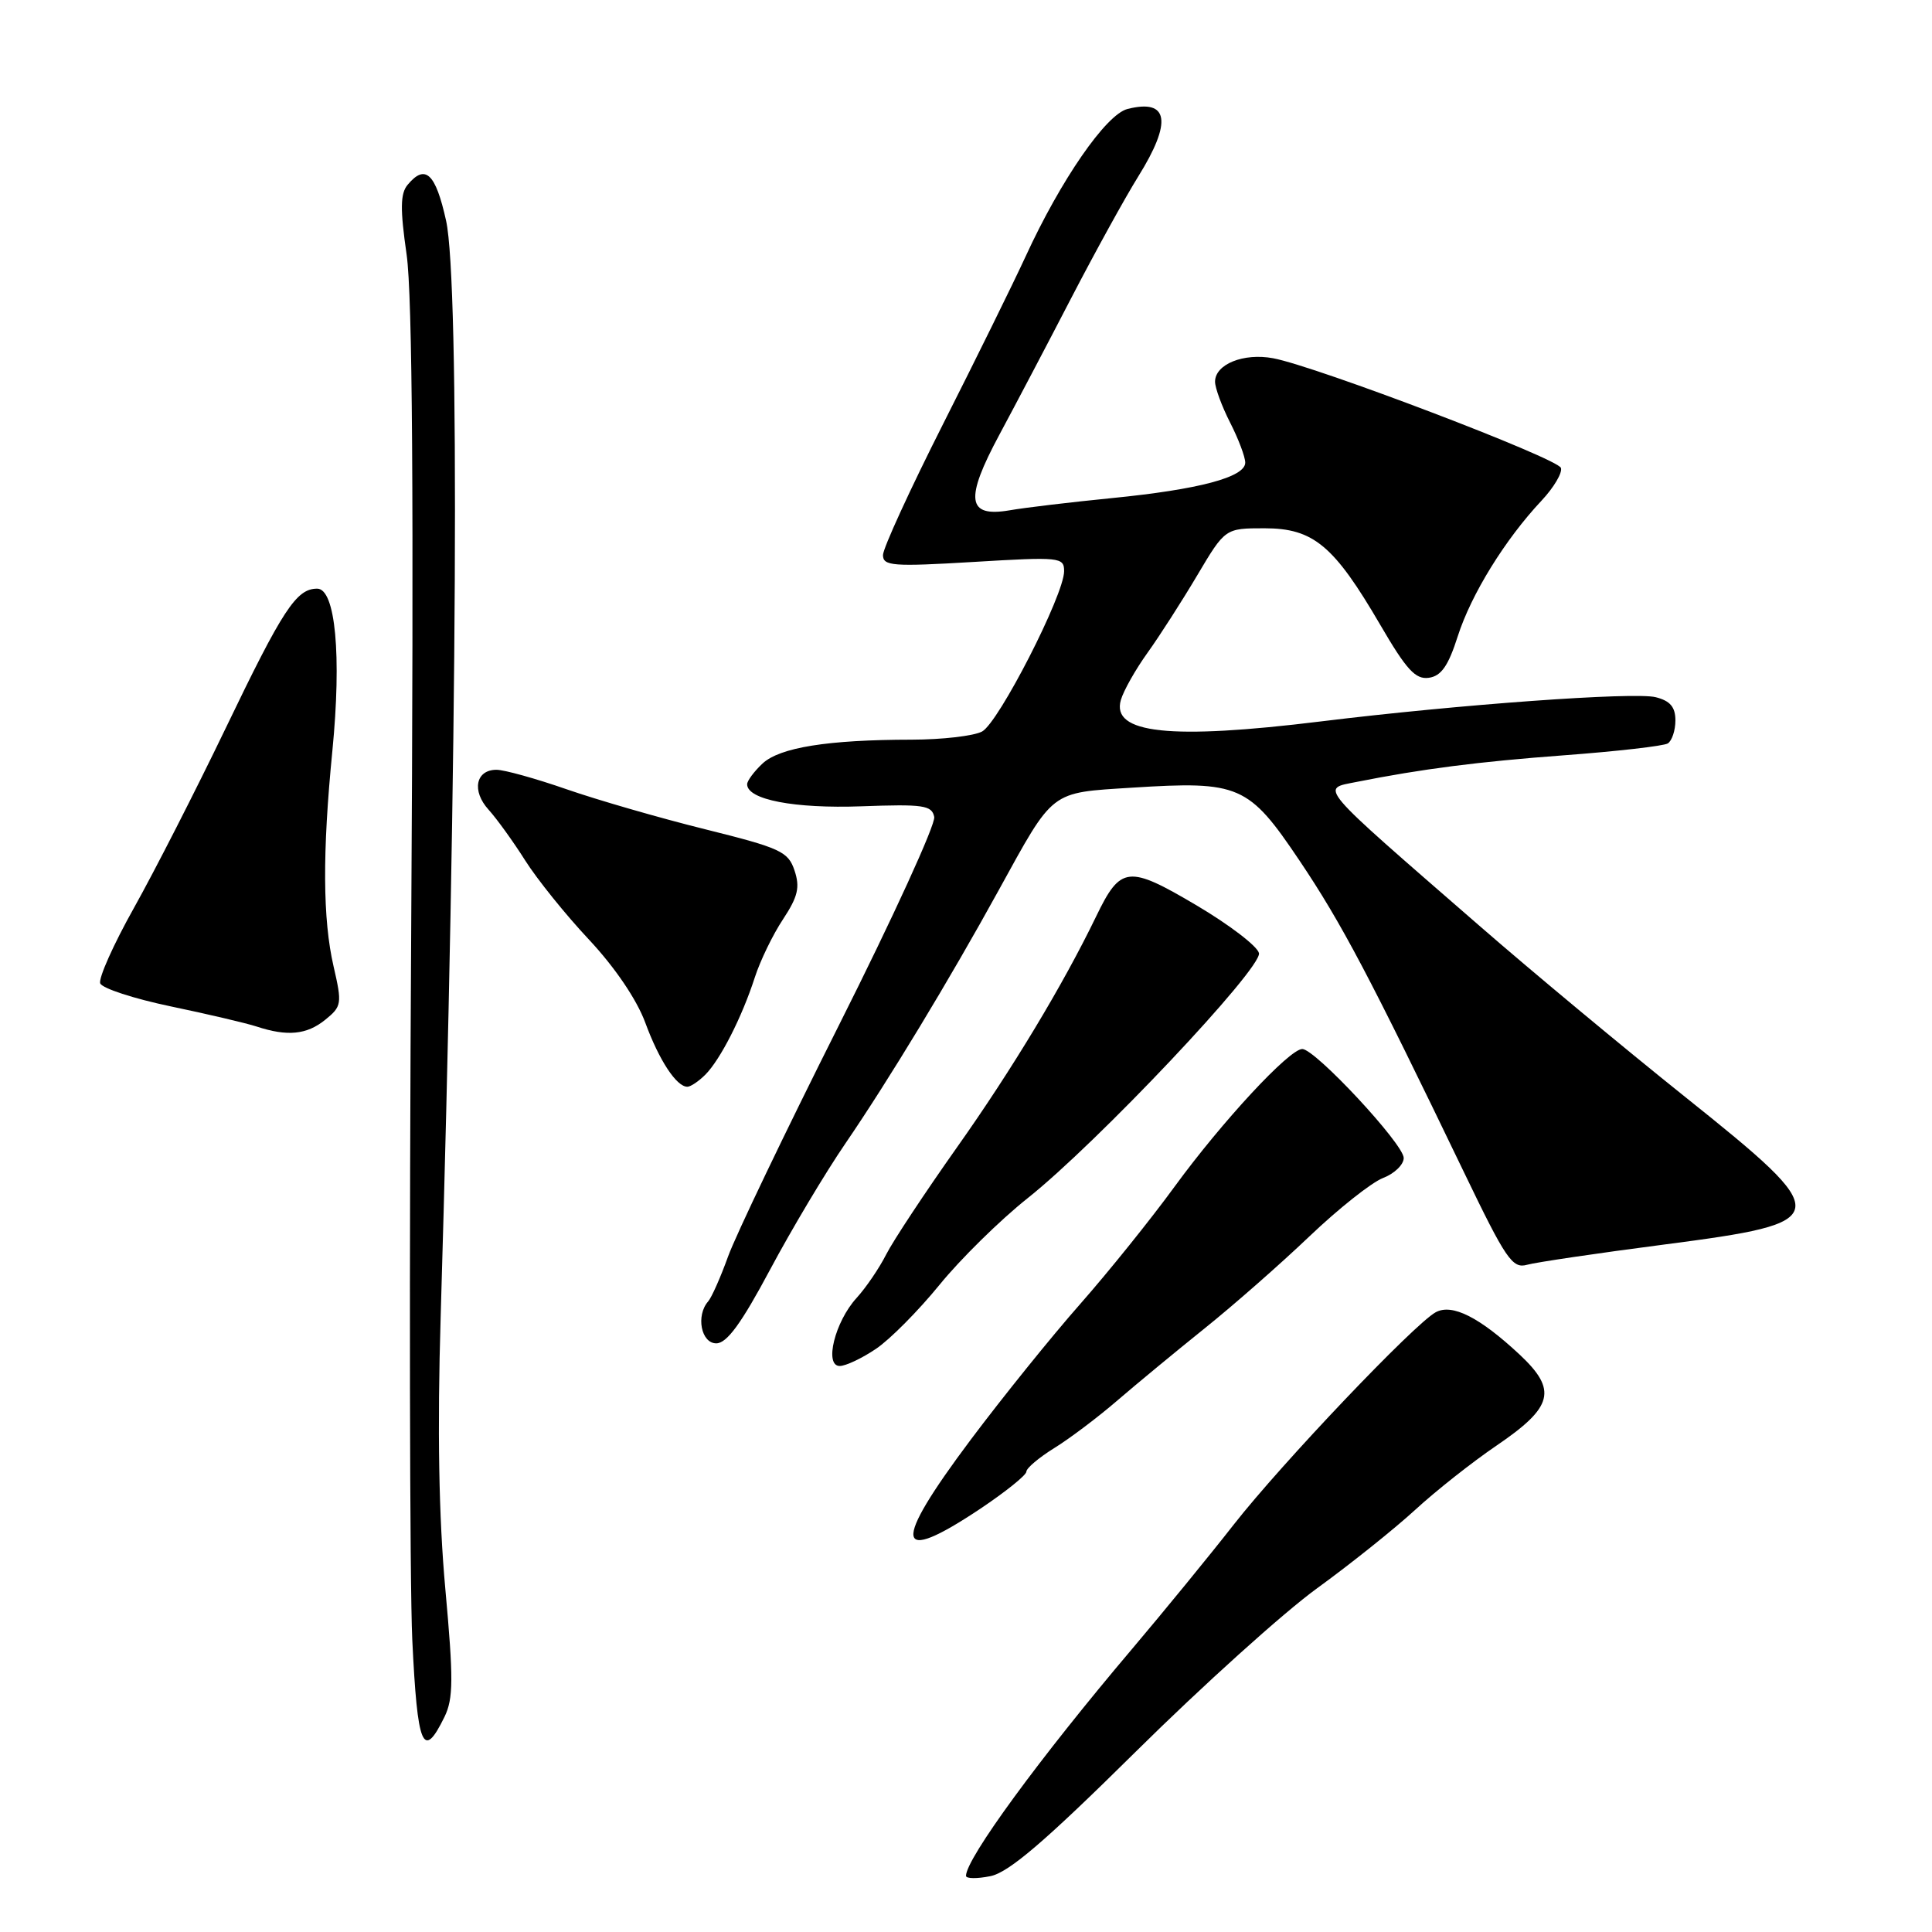 <?xml version="1.0" encoding="UTF-8" standalone="no"?>
<!DOCTYPE svg PUBLIC "-//W3C//DTD SVG 1.1//EN" "http://www.w3.org/Graphics/SVG/1.1/DTD/svg11.dtd" >
<svg xmlns="http://www.w3.org/2000/svg" xmlns:xlink="http://www.w3.org/1999/xlink" version="1.1" viewBox="0 0 256 256">
 <g >
 <path fill="currentColor"
d=" M 150.48 232.12 C 159.29 223.40 170.10 213.66 174.50 210.47 C 178.90 207.28 184.75 202.60 187.50 200.08 C 190.25 197.55 195.10 193.72 198.28 191.56 C 205.83 186.43 206.39 184.20 201.35 179.48 C 196.05 174.54 192.42 172.70 190.24 173.88 C 187.41 175.42 169.84 193.89 163.49 202.00 C 160.27 206.12 154.19 213.55 150.00 218.50 C 137.77 232.93 128.00 246.28 128.00 248.56 C 128.00 248.94 129.46 248.96 131.23 248.60 C 133.66 248.12 138.47 244.00 150.48 232.12 Z  M 58.90 227.49 C 60.08 225.06 60.09 222.45 59.01 210.56 C 58.14 201.03 57.94 189.42 58.39 174.50 C 60.61 99.58 60.92 37.39 59.11 29.25 C 57.72 22.95 56.35 21.67 54.01 24.49 C 53.04 25.65 53.01 27.70 53.88 33.74 C 54.65 39.16 54.84 65.90 54.49 122.50 C 54.21 167.05 54.28 209.70 54.63 217.29 C 55.31 231.53 56.05 233.32 58.90 227.49 Z  M 129.89 199.92 C 133.25 197.67 136.00 195.46 136.00 195.00 C 136.00 194.54 137.66 193.14 139.69 191.88 C 141.72 190.63 145.50 187.78 148.08 185.55 C 150.67 183.32 155.87 179.03 159.64 176.00 C 163.41 172.98 169.65 167.50 173.51 163.82 C 177.36 160.15 181.75 156.67 183.26 156.09 C 184.76 155.52 186.00 154.32 186.00 153.44 C 186.00 151.60 174.27 139.00 172.56 139.00 C 170.84 139.00 161.94 148.60 155.62 157.26 C 152.51 161.53 146.89 168.52 143.13 172.79 C 139.36 177.06 132.85 185.14 128.64 190.75 C 118.11 204.80 118.48 207.53 129.89 199.92 Z  M 116.07 178.73 C 117.92 177.49 121.70 173.67 124.47 170.27 C 127.24 166.86 132.49 161.69 136.15 158.78 C 145.38 151.45 167.21 128.32 166.82 126.30 C 166.64 125.40 162.92 122.55 158.54 119.96 C 149.49 114.61 148.49 114.72 145.25 121.42 C 140.85 130.52 134.09 141.74 126.79 152.05 C 122.55 158.05 118.33 164.43 117.42 166.23 C 116.51 168.03 114.75 170.62 113.49 172.00 C 110.63 175.14 109.18 181.00 111.27 181.00 C 112.06 181.00 114.22 179.98 116.07 178.73 Z  M 102.03 168.25 C 104.89 162.89 109.39 155.35 112.03 151.50 C 117.70 143.21 125.82 129.81 132.31 118.00 C 139.71 104.56 139.04 105.07 150.01 104.37 C 164.24 103.47 165.44 103.99 172.19 114.03 C 177.76 122.32 181.50 129.40 193.99 155.34 C 199.54 166.87 200.40 168.13 202.34 167.59 C 203.53 167.26 211.70 166.05 220.49 164.91 C 243.17 161.96 243.26 161.32 223.28 145.34 C 215.18 138.86 202.91 128.66 196.03 122.67 C 174.20 103.69 174.95 104.57 179.75 103.61 C 188.44 101.88 195.88 100.93 207.24 100.08 C 214.24 99.56 220.43 98.85 220.99 98.51 C 221.54 98.16 222.00 96.79 222.00 95.46 C 222.00 93.68 221.30 92.86 219.38 92.38 C 216.53 91.67 193.26 93.35 175.04 95.59 C 155.05 98.05 147.22 97.21 148.52 92.75 C 148.88 91.51 150.47 88.70 152.05 86.50 C 153.63 84.30 156.59 79.69 158.63 76.25 C 162.34 70.00 162.34 70.00 167.56 70.00 C 174.04 70.00 176.76 72.28 182.90 82.81 C 186.36 88.75 187.56 90.06 189.33 89.81 C 190.97 89.58 191.91 88.23 193.16 84.31 C 194.94 78.75 199.43 71.48 204.26 66.34 C 205.89 64.60 207.05 62.64 206.83 62.00 C 206.41 60.73 174.44 48.55 168.70 47.47 C 164.78 46.74 161.00 48.26 161.00 50.58 C 161.00 51.40 161.90 53.84 163.00 56.00 C 164.10 58.16 165.00 60.54 165.00 61.30 C 165.00 63.23 158.86 64.86 147.33 66.00 C 141.92 66.54 135.82 67.26 133.77 67.62 C 128.13 68.58 127.81 66.18 132.44 57.57 C 134.53 53.68 138.81 45.55 141.94 39.50 C 145.08 33.45 149.07 26.20 150.82 23.39 C 155.35 16.12 154.86 13.06 149.40 14.44 C 146.56 15.15 140.55 23.85 135.89 34.00 C 134.24 37.58 129.32 47.57 124.95 56.21 C 120.58 64.86 117.00 72.66 117.00 73.55 C 117.00 75.00 118.30 75.10 129.00 74.46 C 140.48 73.77 141.00 73.83 141.00 75.69 C 141.00 78.82 132.33 95.75 130.13 96.93 C 129.03 97.52 124.84 98.00 120.82 98.01 C 109.70 98.02 103.33 99.04 101.04 101.17 C 99.92 102.22 99.00 103.46 99.00 103.92 C 99.00 105.96 105.26 107.16 114.14 106.84 C 122.36 106.54 123.48 106.70 123.79 108.25 C 123.99 109.21 118.33 121.59 111.21 135.75 C 104.09 149.91 97.46 163.75 96.47 166.50 C 95.48 169.25 94.29 171.93 93.83 172.45 C 92.19 174.32 92.90 178.00 94.91 178.00 C 96.31 178.00 98.23 175.37 102.03 168.25 Z  M 93.46 142.40 C 95.45 140.40 98.32 134.77 100.02 129.50 C 100.73 127.30 102.41 123.83 103.76 121.80 C 105.73 118.81 106.02 117.57 105.28 115.35 C 104.44 112.83 103.43 112.37 93.43 109.88 C 87.42 108.39 79.16 106.00 75.07 104.58 C 70.99 103.16 66.81 102.00 65.79 102.00 C 63.03 102.00 62.47 104.80 64.75 107.30 C 65.84 108.51 68.02 111.53 69.58 114.00 C 71.14 116.47 74.94 121.20 78.04 124.50 C 81.48 128.18 84.37 132.44 85.50 135.50 C 87.34 140.51 89.64 144.00 91.08 144.00 C 91.51 144.00 92.58 143.28 93.46 142.40 Z  M 43.09 135.13 C 45.29 133.35 45.34 133.00 44.20 128.05 C 42.76 121.81 42.71 112.98 44.04 99.50 C 45.28 86.85 44.45 78.00 42.03 78.00 C 39.27 78.00 37.49 80.71 29.88 96.54 C 25.92 104.77 20.46 115.46 17.75 120.30 C 15.04 125.13 13.03 129.63 13.28 130.30 C 13.54 130.96 17.74 132.33 22.62 133.35 C 27.51 134.37 32.62 135.57 34.00 136.02 C 38.08 137.36 40.64 137.11 43.09 135.13 Z "/>
</g>
</svg>